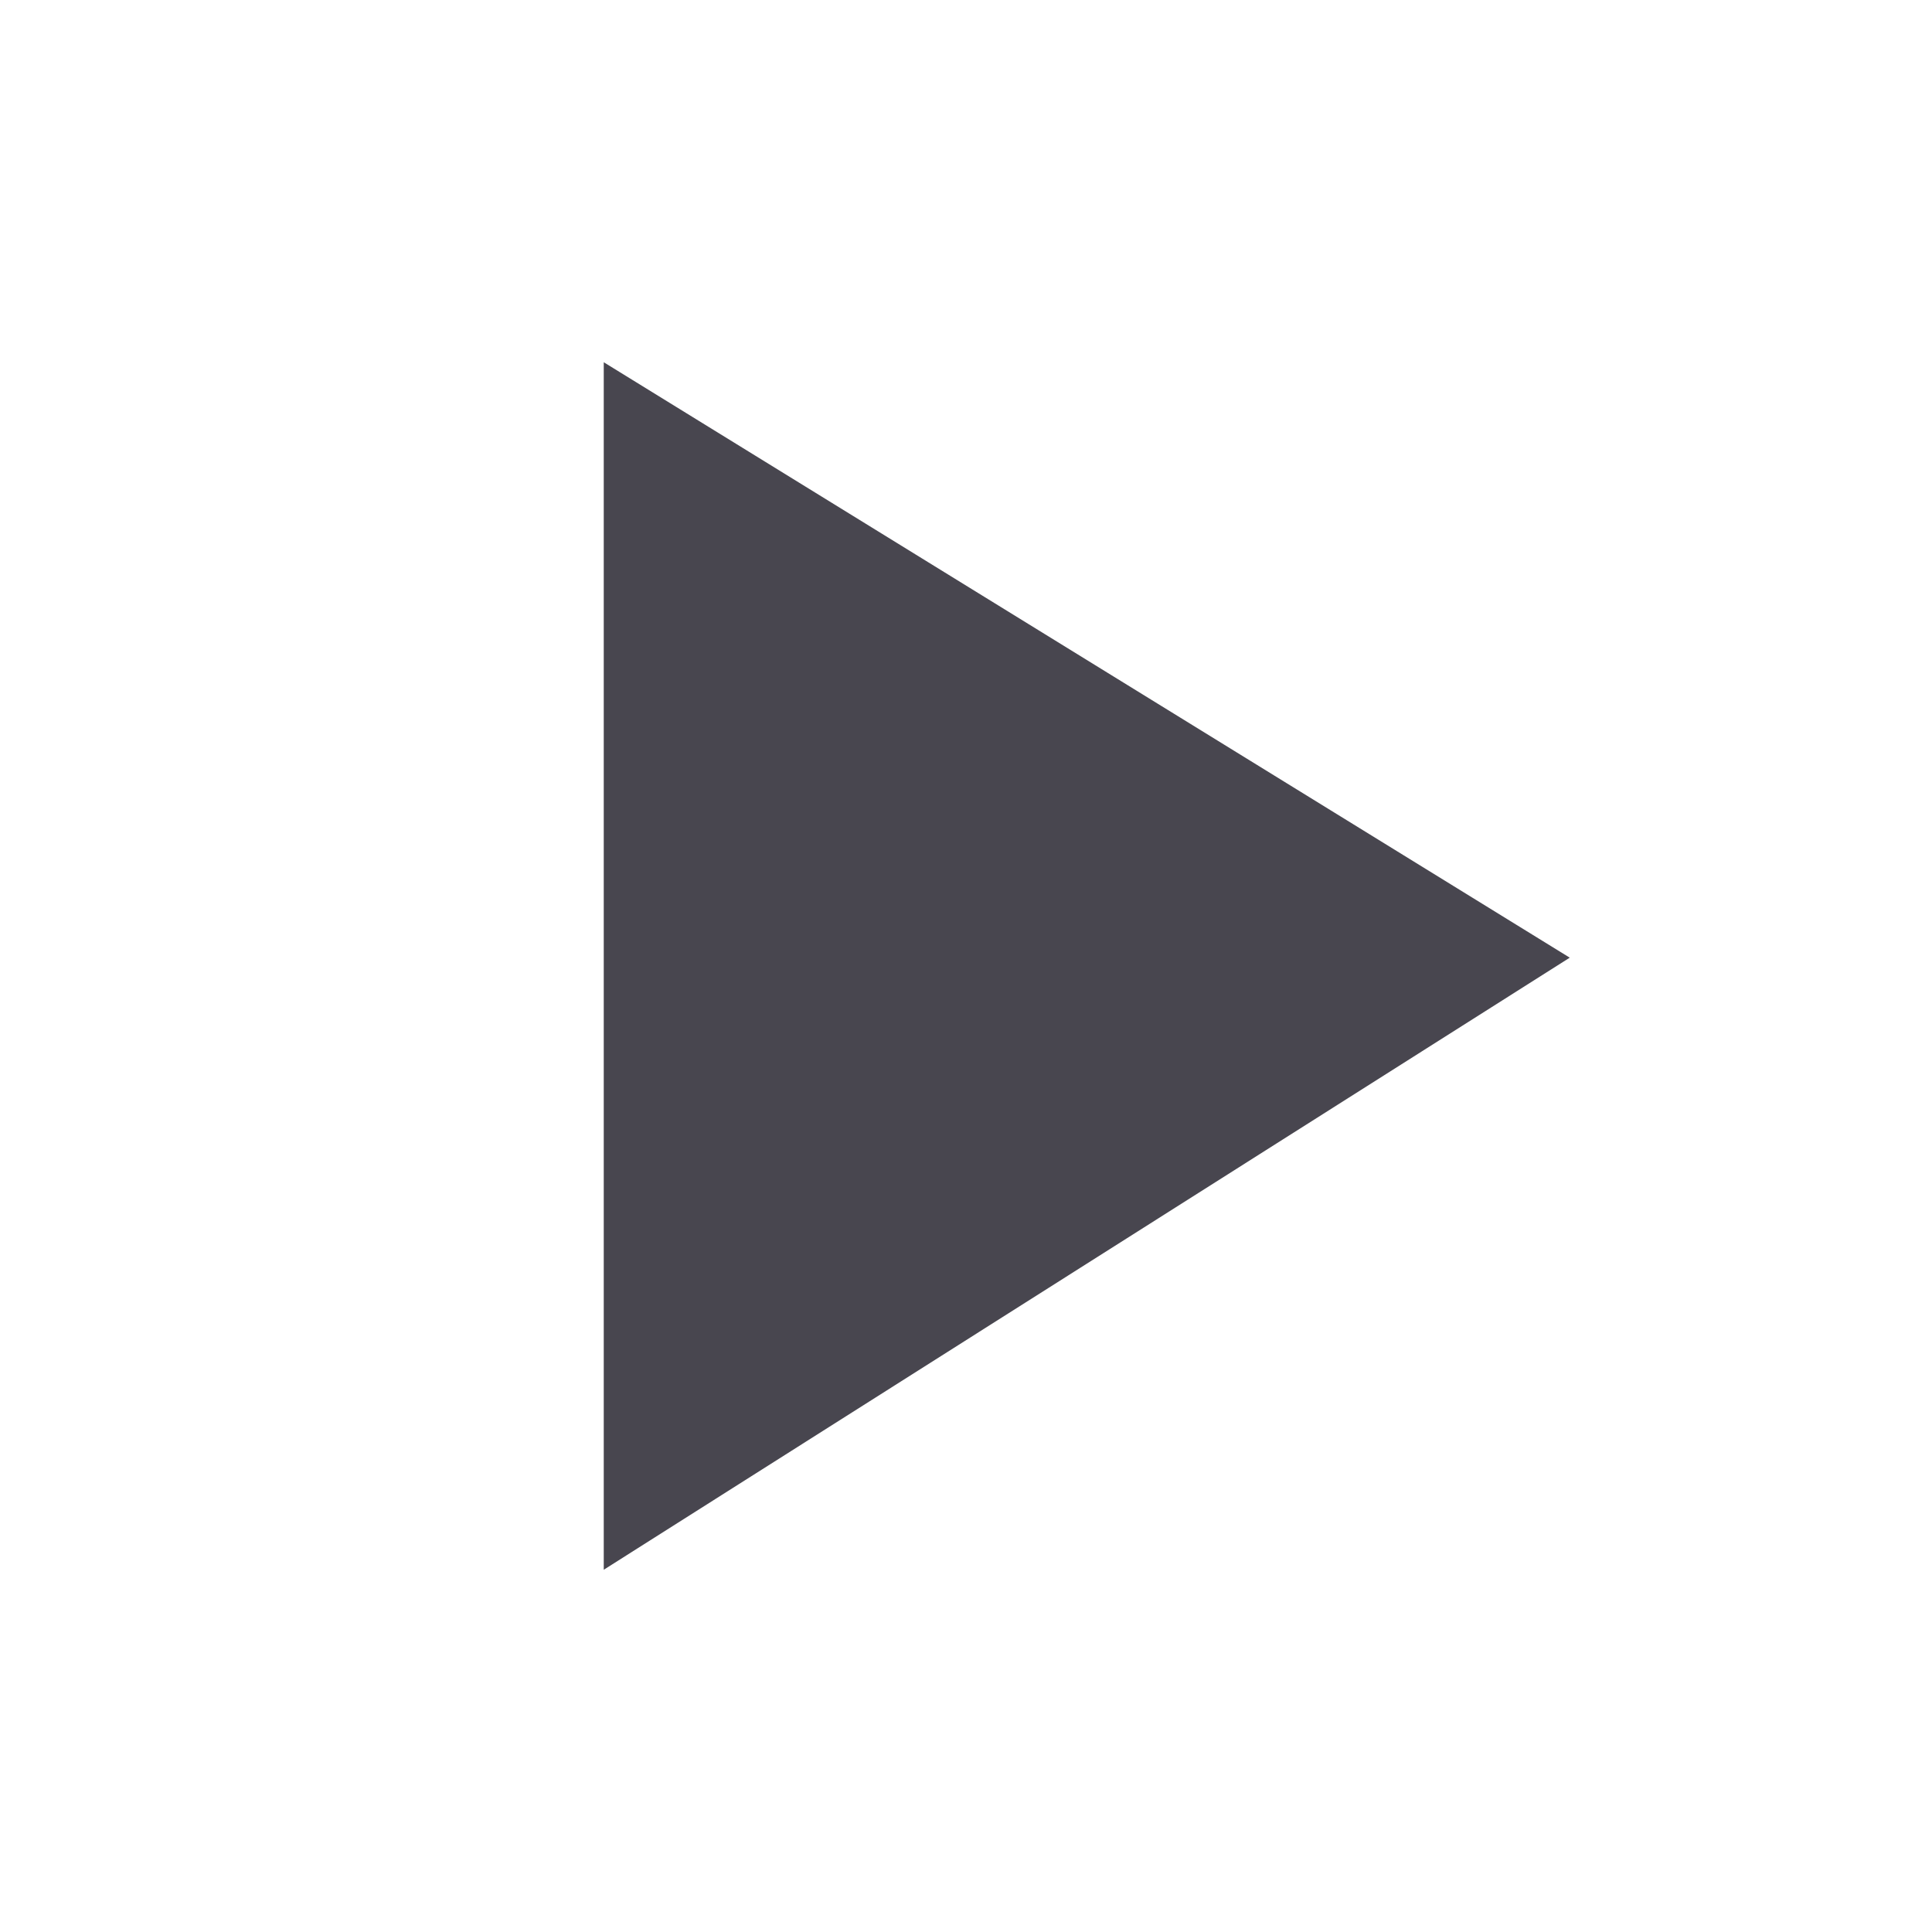 <?xml version="1.0" encoding="UTF-8" standalone="no"?>
<svg width="16px" height="16px" viewBox="0 0 16 16" version="1.1" xmlns="http://www.w3.org/2000/svg" xmlns:xlink="http://www.w3.org/1999/xlink">
    <!-- Generator: Sketch 42 (36781) - http://www.bohemiancoding.com/sketch -->
    <title>Triangle Right</title>
    <desc>Created with Sketch.</desc>
    <defs>
        <polygon id="path-1" points="5 13 13 7.931 5 3"></polygon>
    </defs>
    <g id="Final---SVGs-for-Harry" stroke="none" stroke-width="1" fill="none" fill-rule="evenodd">
        <g id="Triangle-Right">
            <mask id="mask-2" fill="white">
                <use xlink:href="#path-1"></use>
            </mask>
            <use fill="#48464F" xlink:href="#path-1"></use>
        </g>
    </g>
</svg>